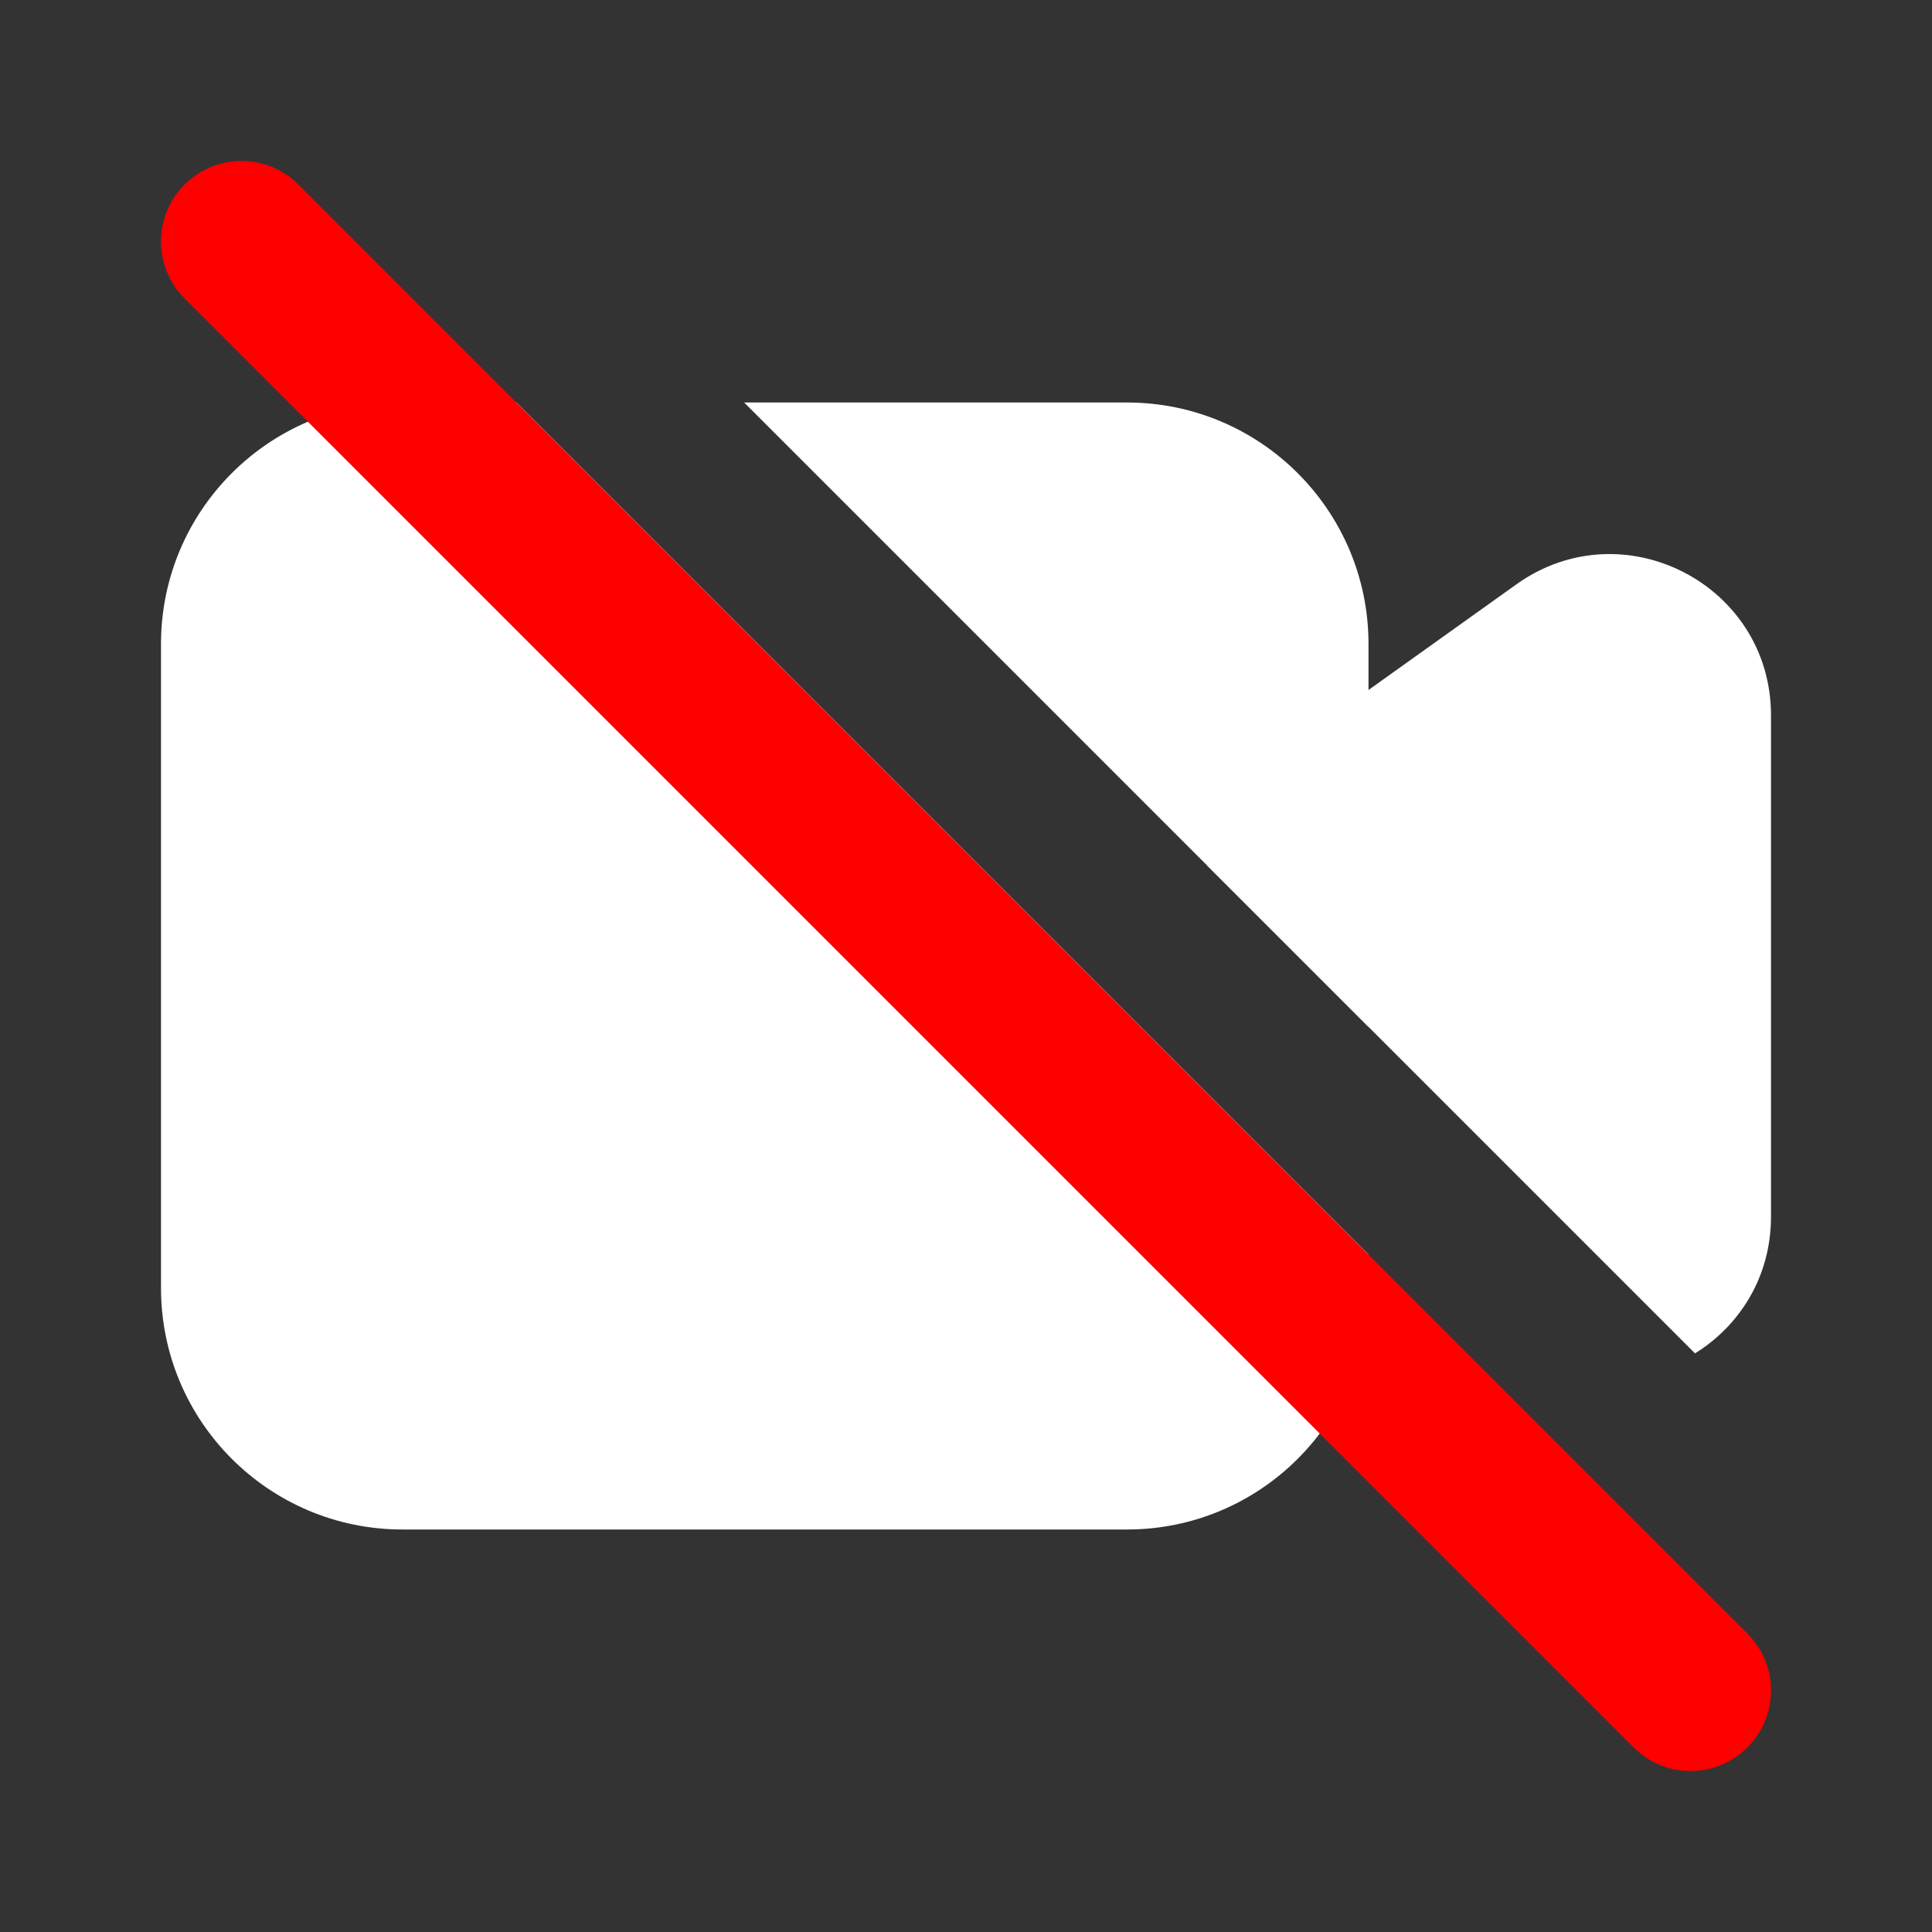 <svg width="24" height="24" viewBox="0 0 24 24" fill="none" xmlns="http://www.w3.org/2000/svg">
<rect x="0" y="0" width="24" height="24" fill="#333333" stroke="none"/>
<path d="M21.056 16.812C21.608 16.47 22 15.864 22 15.114V8.886C22 7.26 20.161 6.313 18.837 7.259L15 10V10.756L21.056 16.812Z" fill="white"/>
<path d="M6.416 5H5C3.343 5 2 6.343 2 8V16C2 17.657 3.343 19 5 19H14C15.657 19 17 17.657 17 16V15.584L6.416 5Z" fill="white"/>
<path d="M17 12.756V8C17 6.343 15.657 5 14 5H9.244L17 12.756Z" fill="white"/>
<path fill-rule="evenodd" clip-rule="evenodd" d="M2.293 2.293C2.683 1.902 3.317 1.902 3.707 2.293L21.707 20.293C22.098 20.683 22.098 21.317 21.707 21.707C21.317 22.098 20.683 22.098 20.293 21.707L2.293 3.707C1.902 3.317 1.902 2.683 2.293 2.293Z" fill="#FF0000"/>
</svg>
